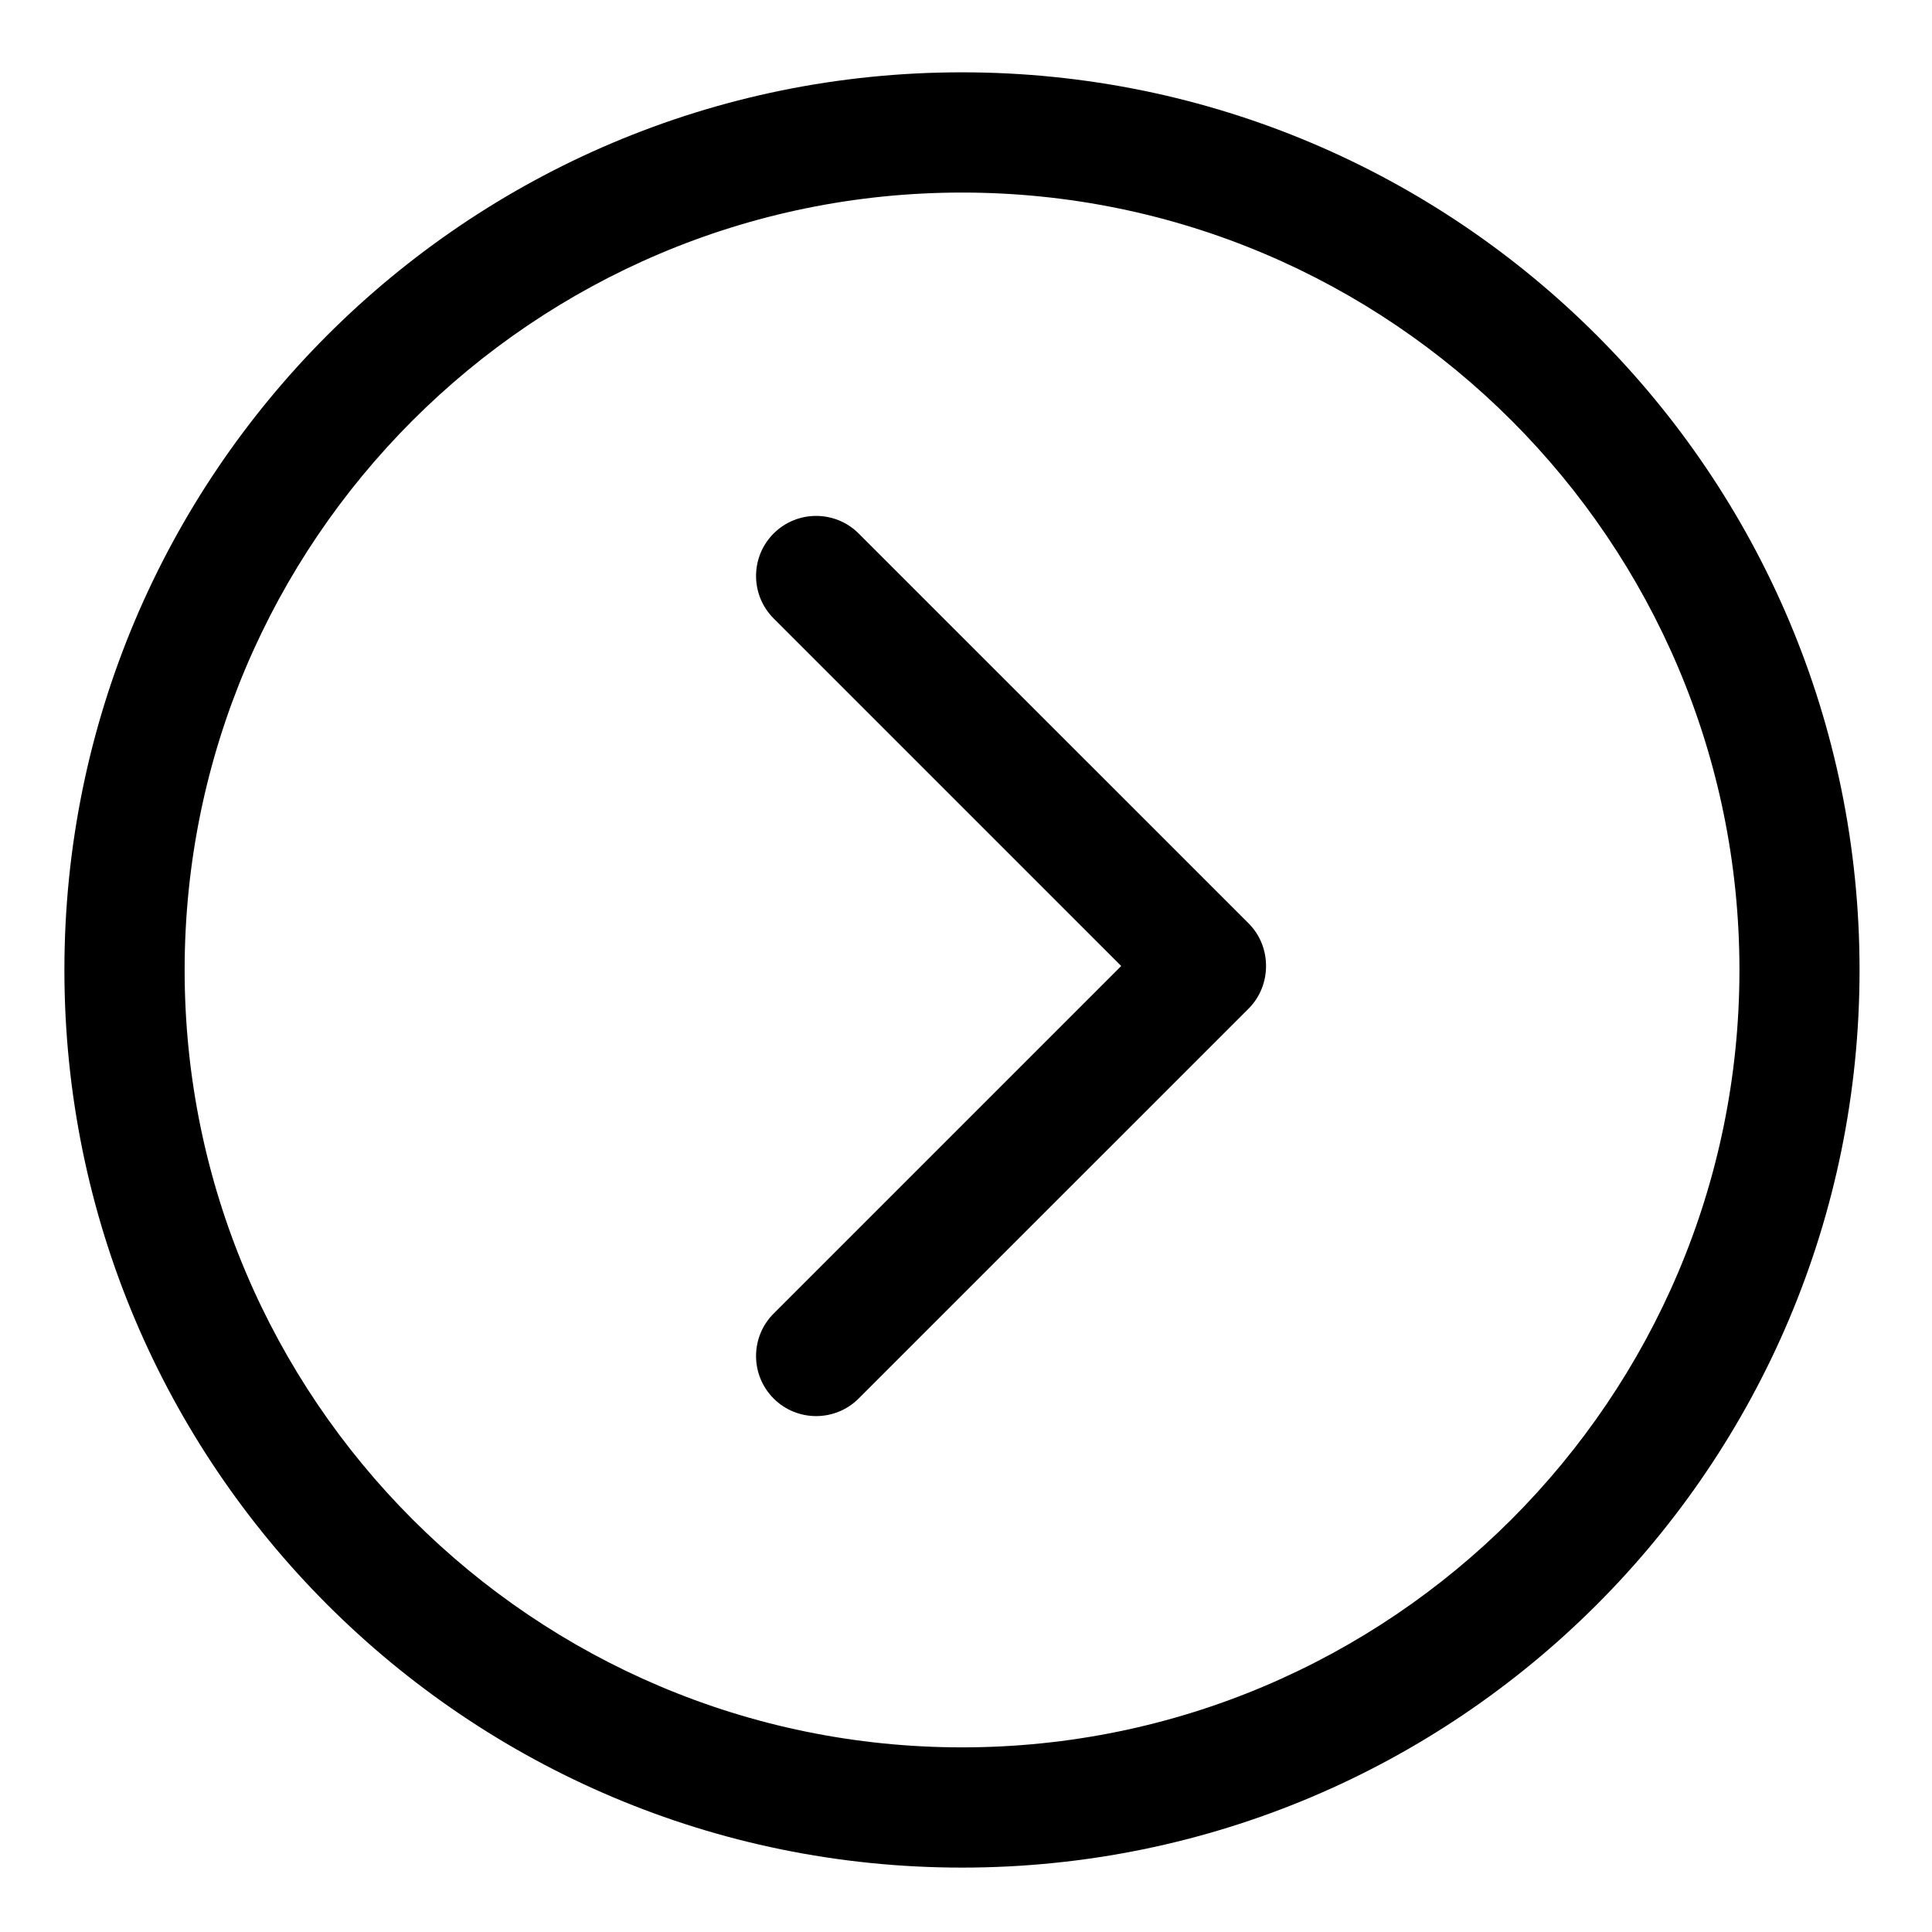 <?xml version="1.0" encoding="UTF-8" standalone="no"?>
<svg width="30px" height="30px" viewBox="0 0 30 30" version="1.1" xmlns="http://www.w3.org/2000/svg" xmlns:xlink="http://www.w3.org/1999/xlink" xmlns:sketch="http://www.bohemiancoding.com/sketch/ns">
    <!-- Generator: Sketch 3.4 (15575) - http://www.bohemiancoding.com/sketch -->
    <title>chevron-circle-right</title>
    <desc>Created with Sketch.</desc>
    <defs></defs>
    <g id="Page-1" stroke="none" stroke-width="1" fill="none" fill-rule="evenodd" sketch:type="MSPage">
        <g id="chevron-circle-right" sketch:type="MSArtboardGroup" fill="#000000">
            <g id="chevron-circle-up" sketch:type="MSLayerGroup" transform="translate(15, 15) rotate(-270) translate(-15, -15) translate(1, 1)">
                <g id="Capa_1" transform="translate(-0, 0)" sketch:type="MSShapeGroup">
                    <g id="Group" transform="translate(-0, 0)">
                        <path d="M14.062,0.125 C6.363,0.125 0.123,6.365 0.123,14.063 C0.123,21.762 6.365,28 14.062,28 C21.758,28 28,21.76 28,14.062 C28,6.363 21.76,0.125 14.062,0.125 L14.062,0.125 Z M14.062,26.133 C7.405,26.133 1.99,20.72 1.99,14.062 C1.99,7.403 7.405,1.99 14.062,1.99 C20.718,1.99 26.133,7.407 26.133,14.062 C26.133,20.716 20.72,26.133 14.062,26.133 L14.062,26.133 Z" id="Shape"></path>
                        <path d="M14.663,9.613 C14.48,9.43 14.241,9.341 14,9.341 C13.759,9.341 13.52,9.43 13.337,9.613 L7.284,15.667 C6.92,16.031 6.92,16.623 7.284,16.987 C7.648,17.351 8.239,17.351 8.603,16.987 L14,11.59 L19.397,16.987 C19.761,17.351 20.352,17.351 20.716,16.987 C21.08,16.623 21.08,16.031 20.716,15.667 L14.663,9.613 L14.663,9.613 Z" id="Shape"></path>
                    </g>
                </g>
            </g>
        </g>
    </g>
</svg>